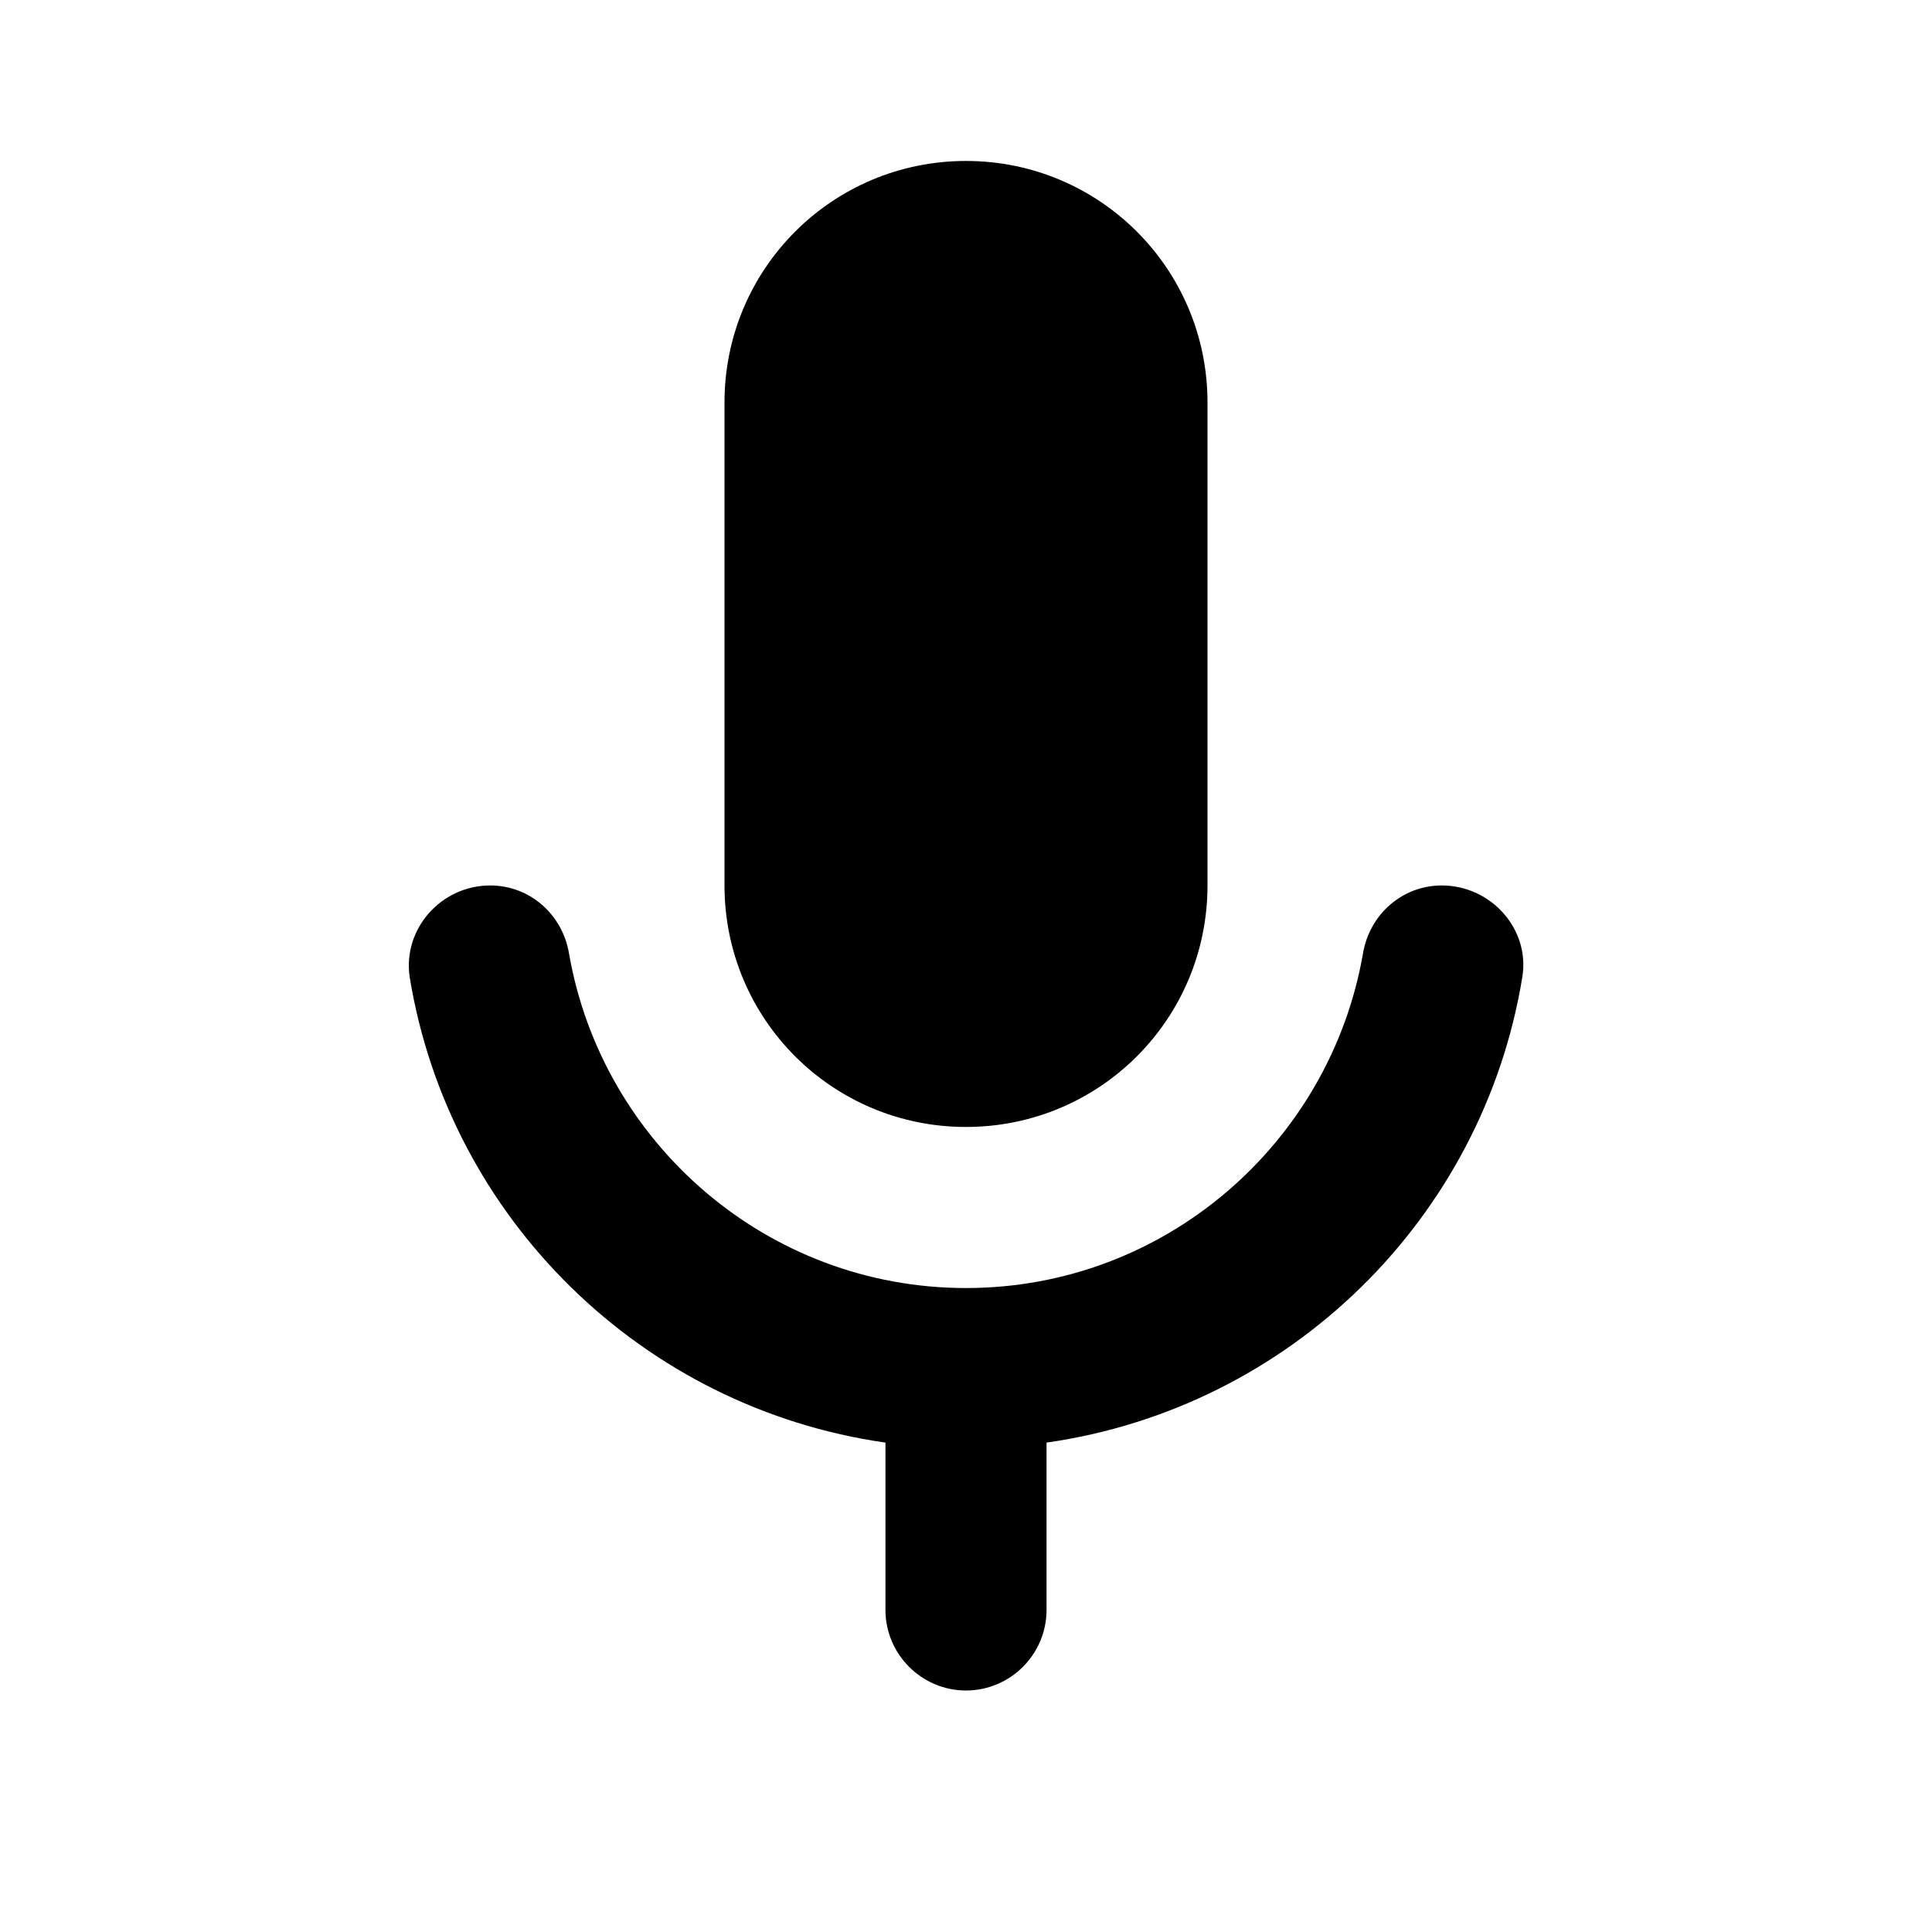 <svg width="16" height="16" viewBox="0 0 16 16" fill="none" xmlns="http://www.w3.org/2000/svg">
<path d="M8 9.333C9.107 9.333 10 8.44 10 7.333V3.333C10 2.227 9.107 1.333 8 1.333C6.893 1.333 6 2.227 6 3.333V7.333C6 8.44 6.893 9.333 8 9.333ZM11.94 7.333C11.613 7.333 11.34 7.573 11.287 7.9C11.013 9.467 9.647 10.667 8 10.667C6.353 10.667 4.987 9.467 4.713 7.9C4.66 7.573 4.387 7.333 4.06 7.333C3.653 7.333 3.333 7.693 3.393 8.093C3.72 10.093 5.32 11.66 7.333 11.947V13.333C7.333 13.7 7.633 14 8 14C8.367 14 8.667 13.7 8.667 13.333V11.947C10.68 11.66 12.28 10.093 12.607 8.093C12.673 7.693 12.347 7.333 11.94 7.333Z" fill="black"/>
</svg>
